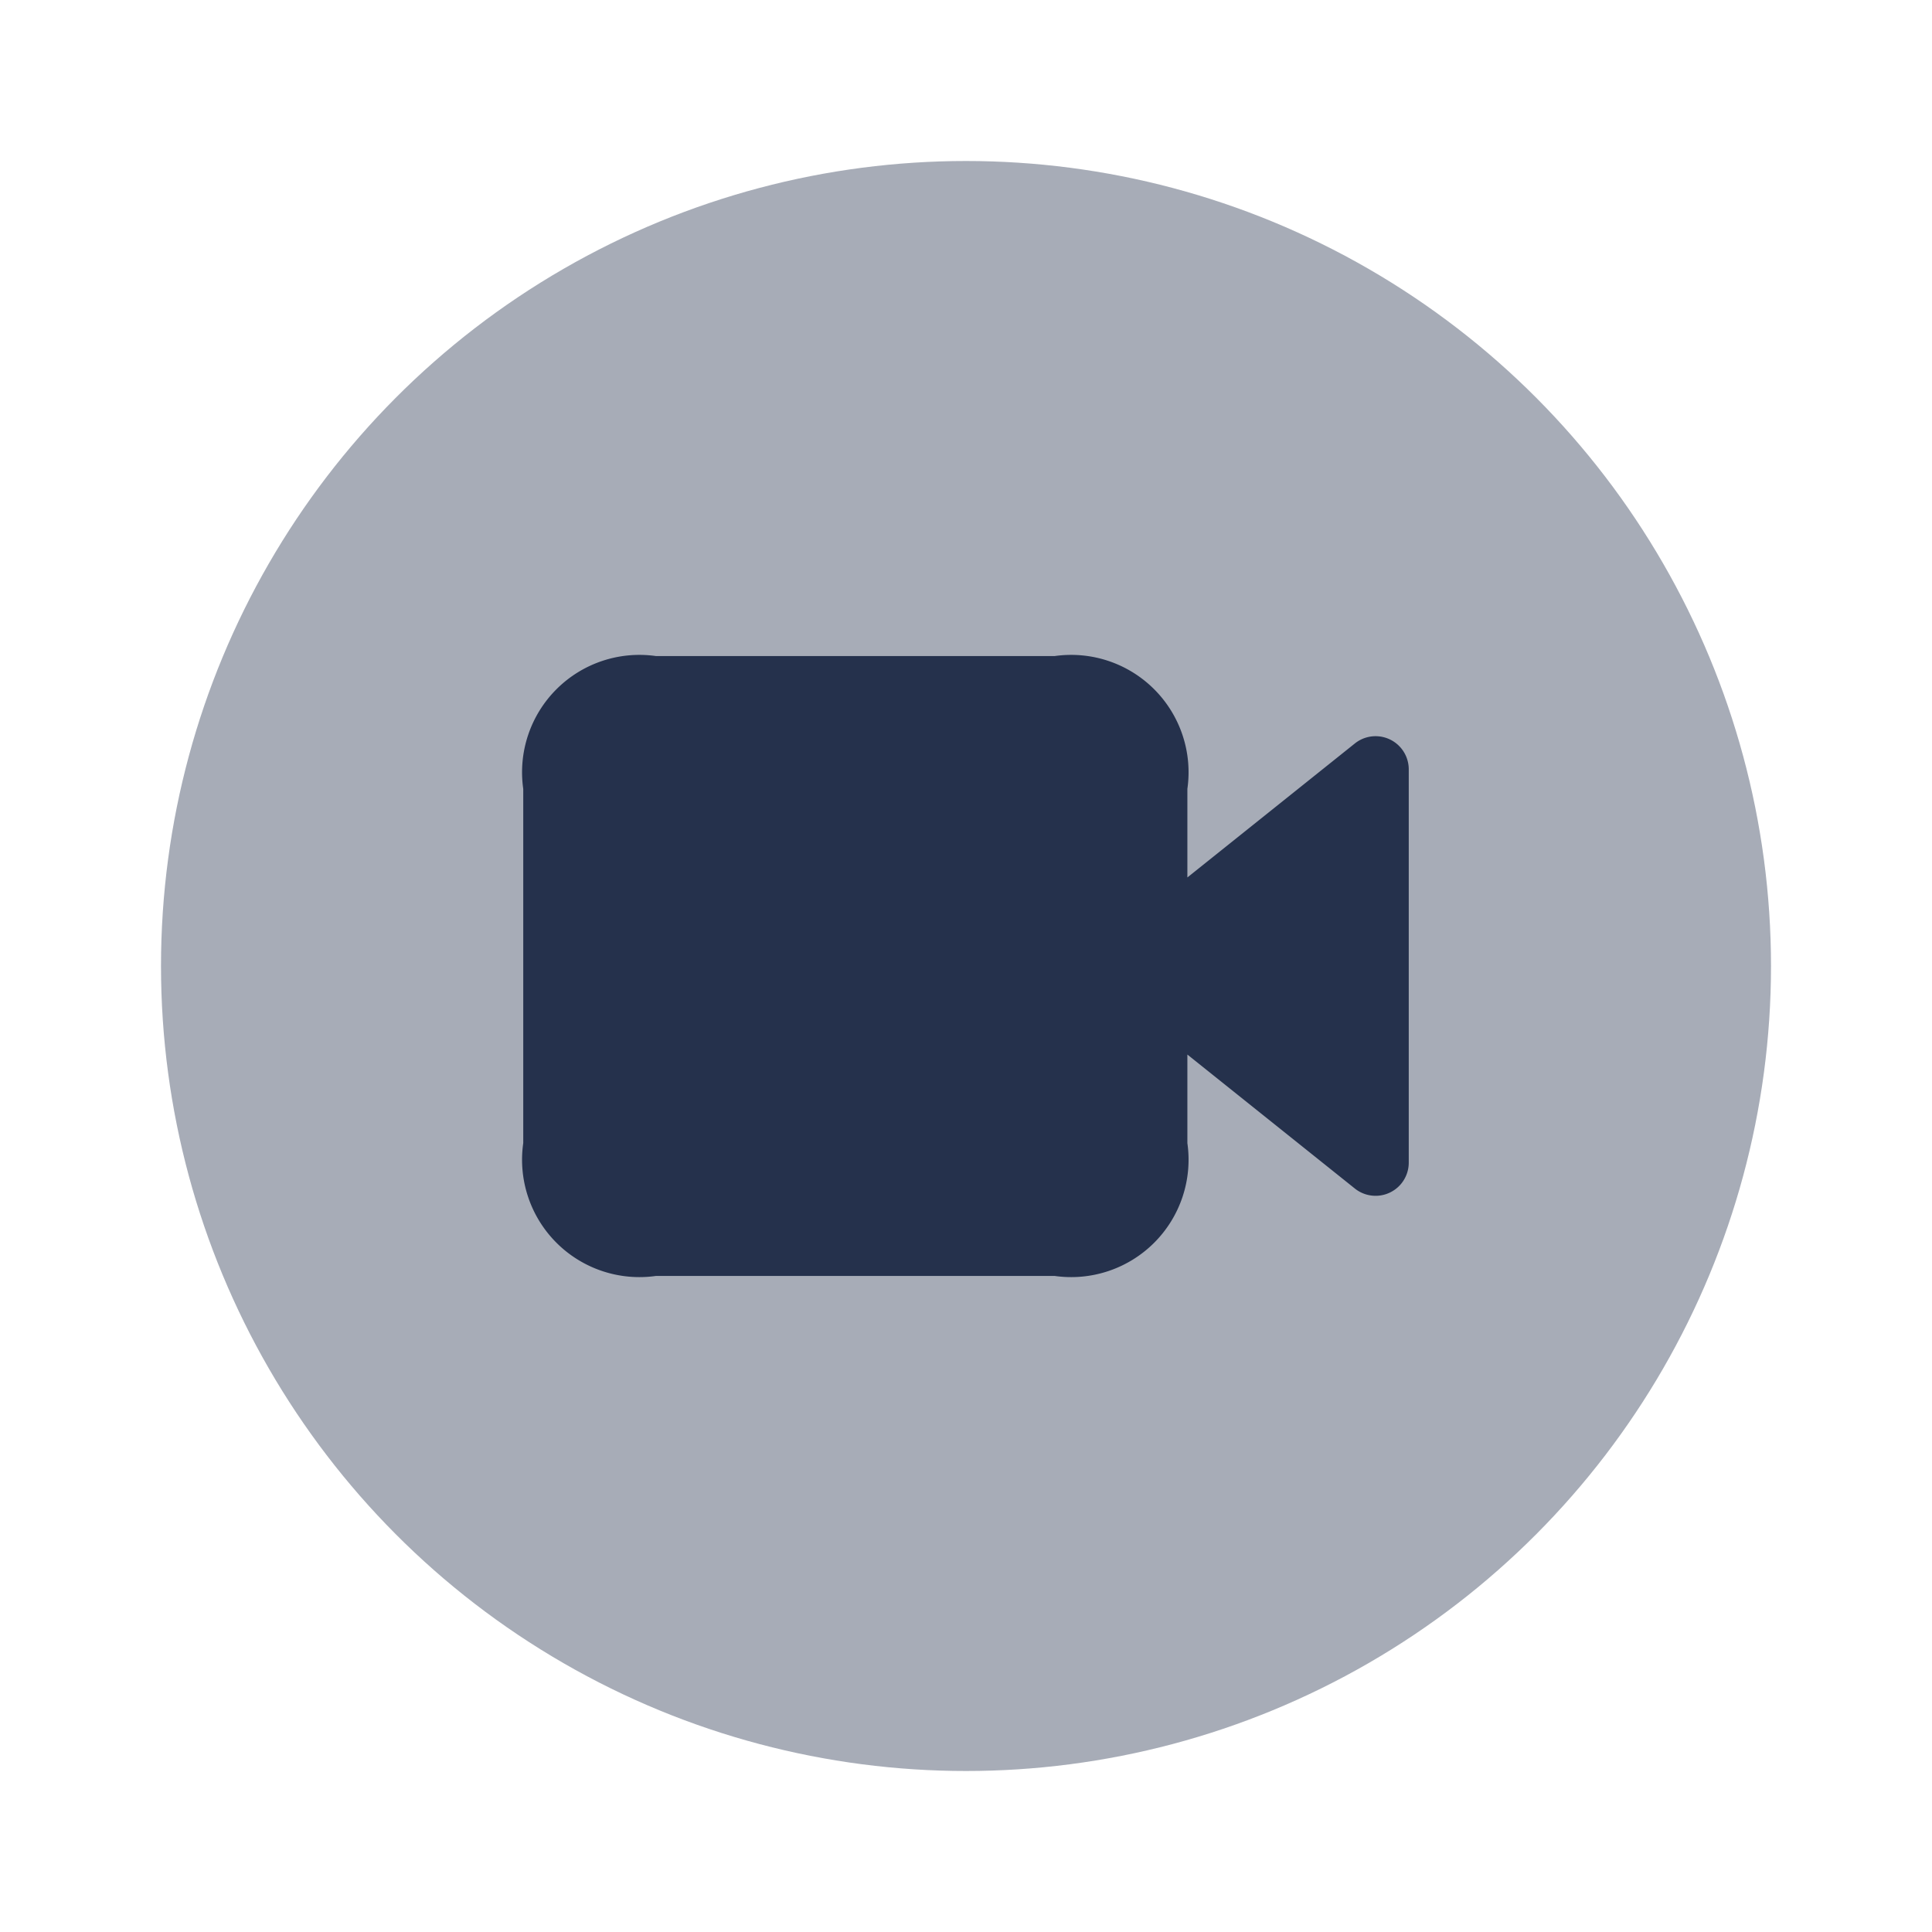 <svg id="Layer" xmlns="http://www.w3.org/2000/svg" viewBox="0 0 24 24"><defs><style>.cls-1,.cls-2{fill:#25314c;}.cls-1{opacity:0.4;}</style></defs><g id="video-circle"><circle class="cls-1" cx="12" cy="12" r="10"/><path class="cls-2" d="M16.83,9.236,14.75,10.9V9.8A1.458,1.458,0,0,0,13.1,8.15H8.15A1.458,1.458,0,0,0,6.5,9.8v4.4a1.458,1.458,0,0,0,1.65,1.65H13.1a1.458,1.458,0,0,0,1.65-1.65V13.1l2.08,1.664a.412.412,0,0,0,.67-.322V9.558A.412.412,0,0,0,16.83,9.236Z"/></g></svg>